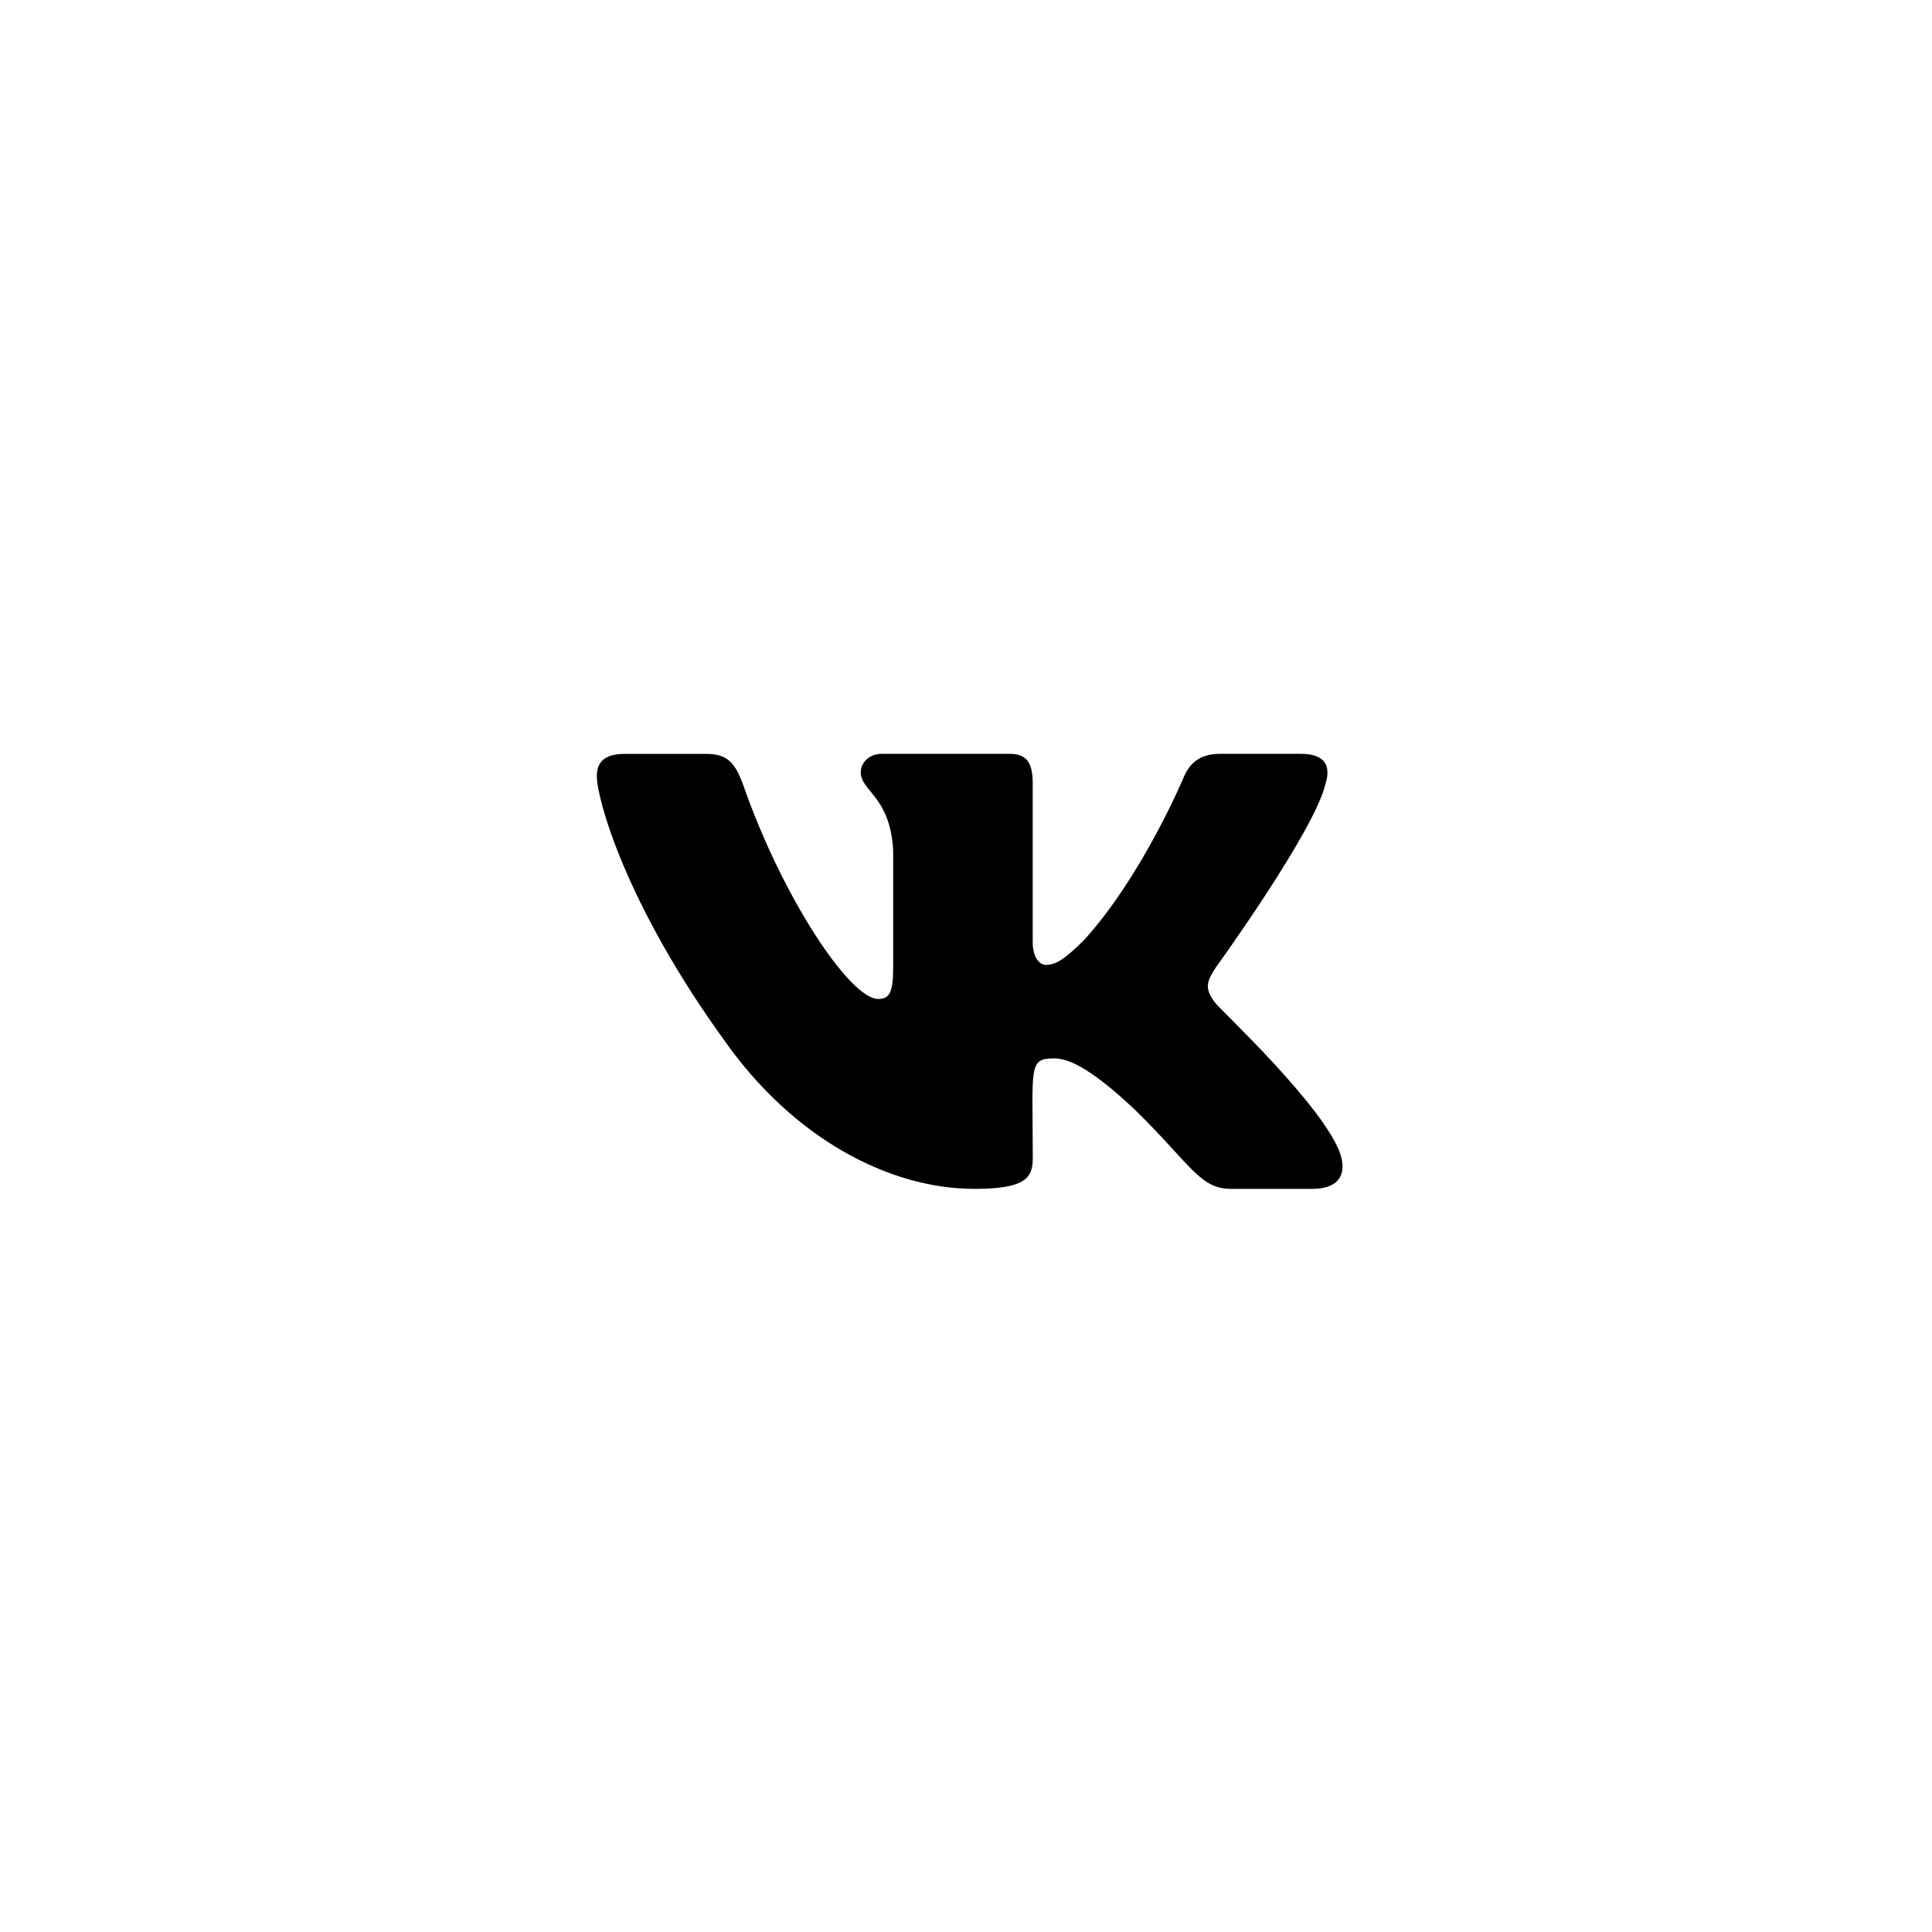 <svg width="57" height="57" viewBox="0 0 57 57" xmlns="http://www.w3.org/2000/svg">
    <path
        d="M35.865 29.601C35.51 29.151 35.611 28.951 35.865 28.55C35.87 28.545 38.806 24.488 39.109 23.112L39.111 23.111C39.261 22.61 39.111 22.241 38.384 22.241H35.978C35.366 22.241 35.084 22.558 34.932 22.911C34.932 22.911 33.708 25.843 31.975 27.743C31.416 28.292 31.157 28.468 30.852 28.468C30.702 28.468 30.468 28.292 30.468 27.791V23.111C30.468 22.51 30.297 22.241 29.79 22.241H26.007C25.623 22.241 25.395 22.522 25.395 22.783C25.395 23.353 26.261 23.484 26.351 25.088V28.569C26.351 29.332 26.213 29.472 25.905 29.472C25.088 29.472 23.103 26.529 21.927 23.16C21.69 22.506 21.458 22.242 20.841 22.242H18.434C17.748 22.242 17.609 22.558 17.609 22.912C17.609 23.537 18.427 26.646 21.412 30.753C23.401 33.556 26.203 35.075 28.751 35.075C30.283 35.075 30.47 34.738 30.47 34.157C30.47 31.479 30.331 31.226 31.099 31.226C31.454 31.226 32.067 31.402 33.497 32.754C35.131 34.357 35.4 35.075 36.315 35.075H38.72C39.406 35.075 39.753 34.738 39.553 34.072C39.096 32.672 36.005 29.793 35.865 29.601Z" />
</svg>